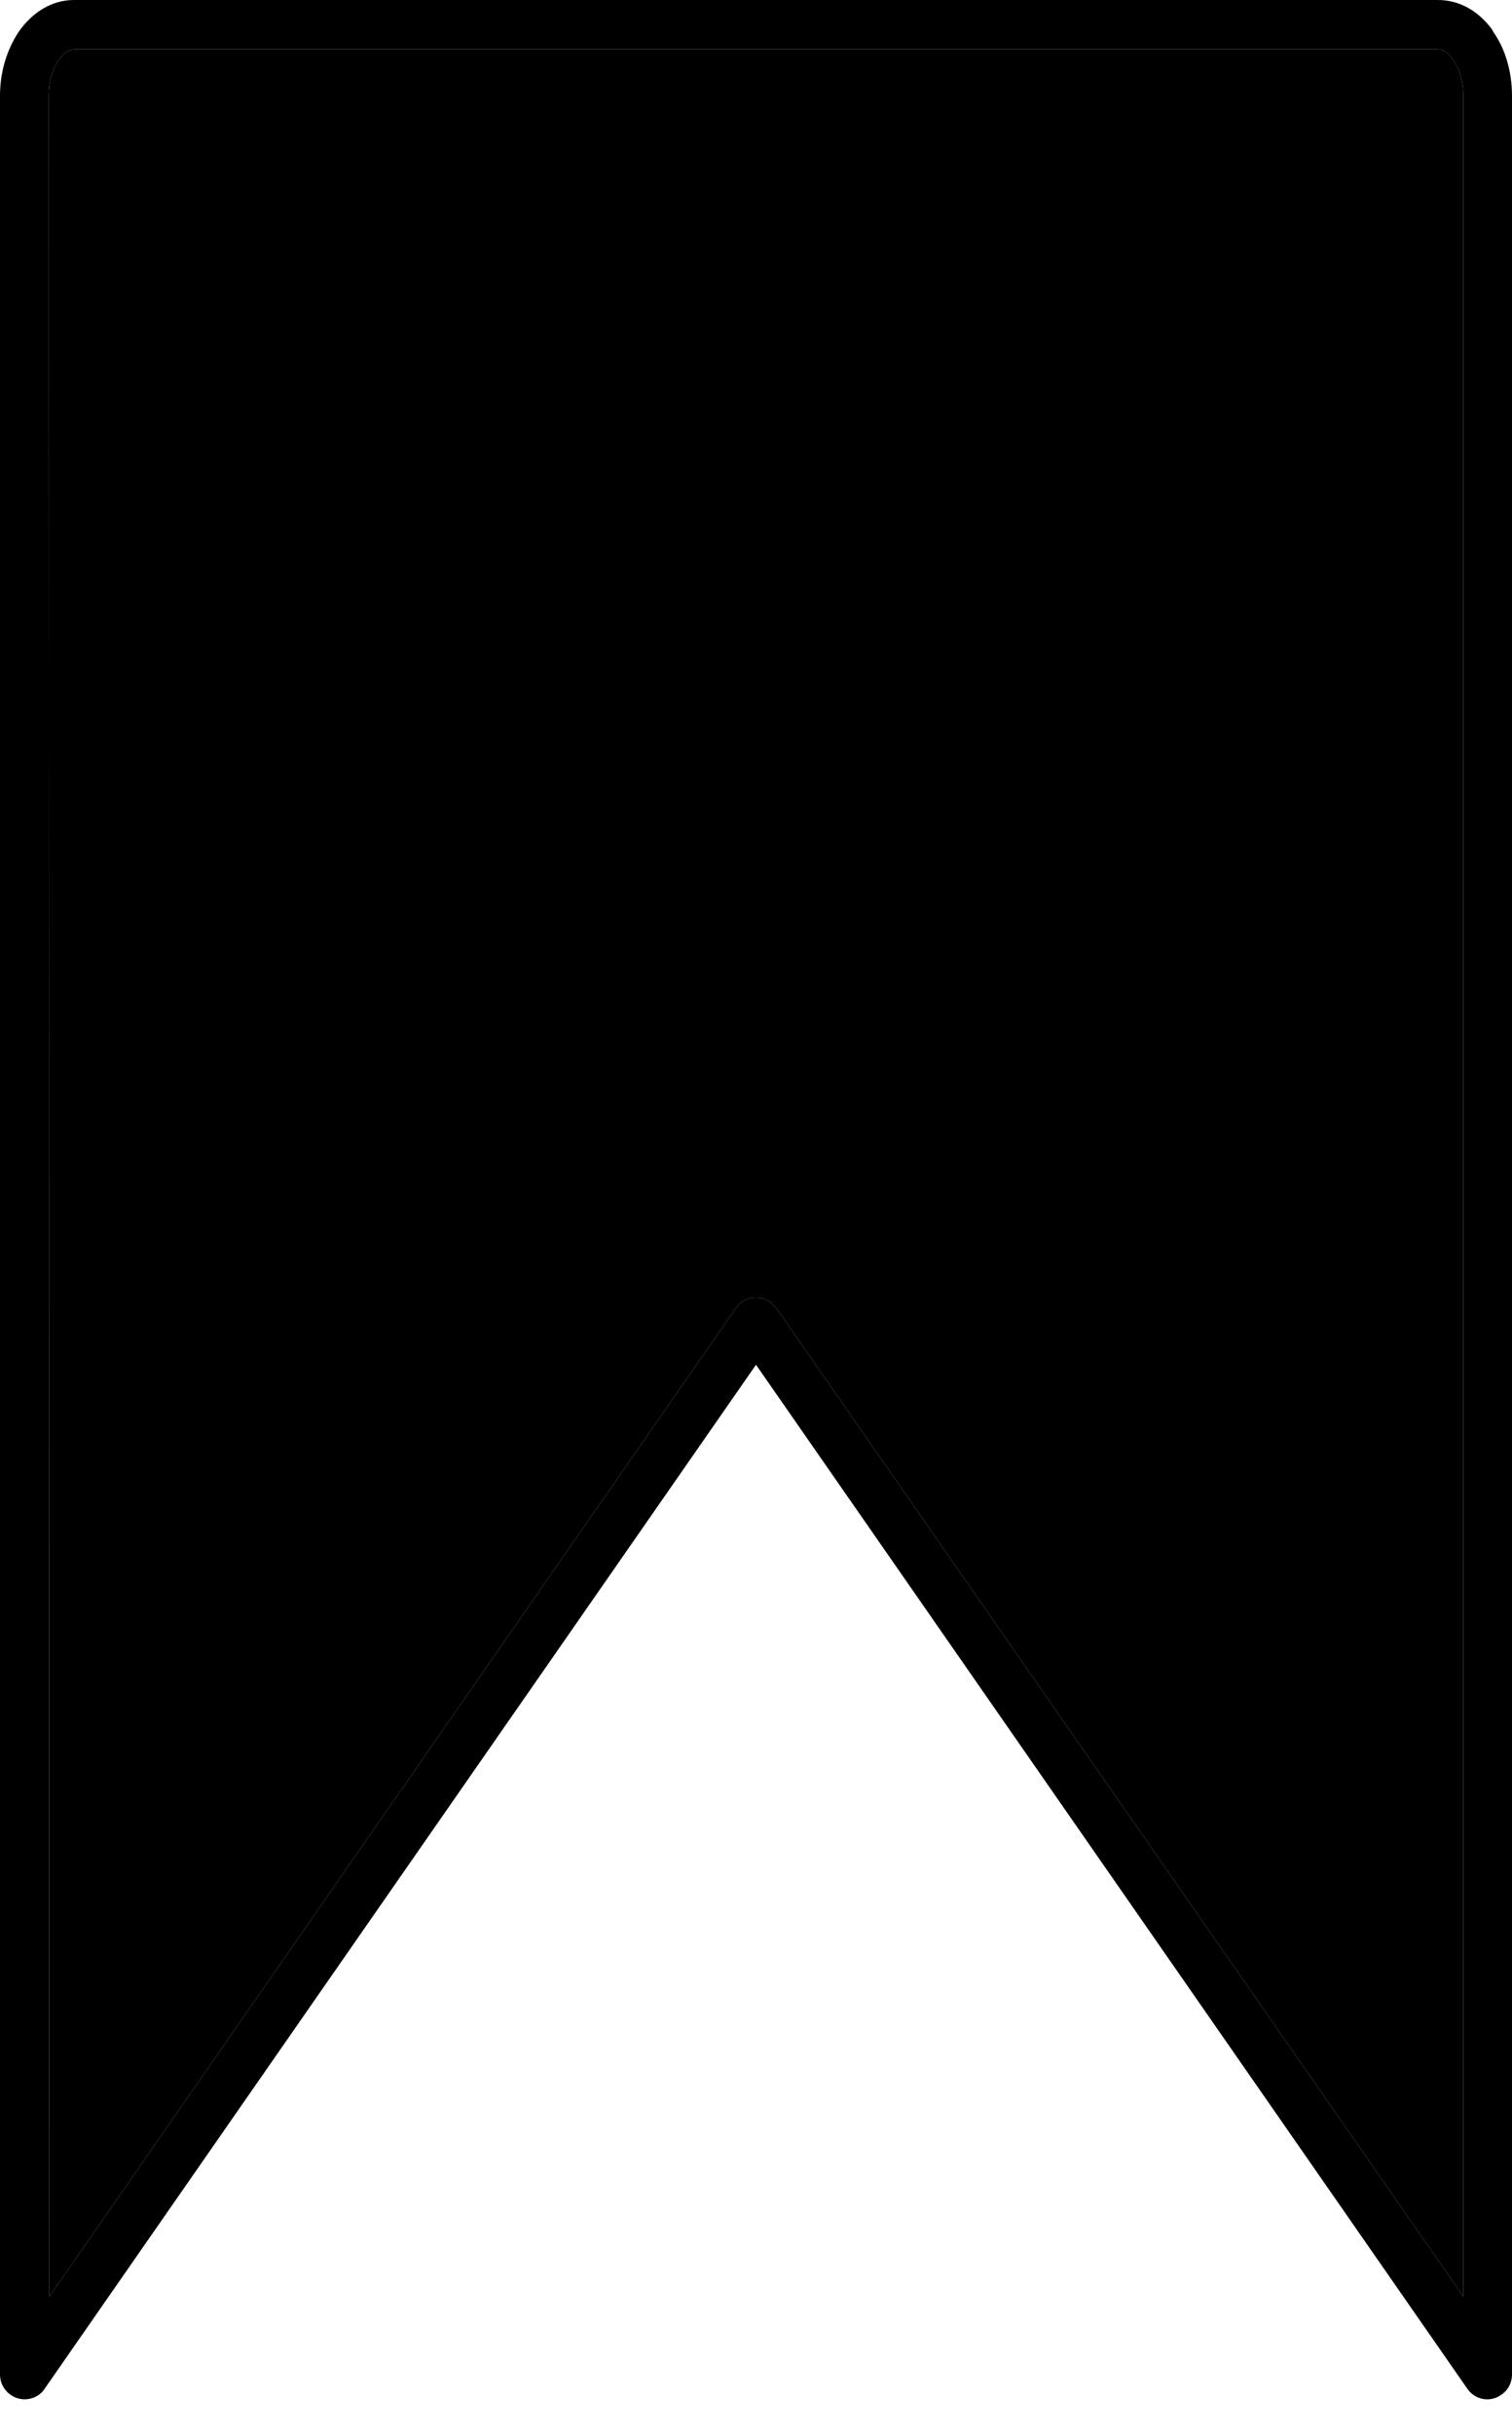 <svg width="41" height="66" viewBox="0 0 41 66" fill="none" xmlns="http://www.w3.org/2000/svg">
<path d="M1.339 62.266L1.34 62.265L19.96 35.457C20.167 35.155 20.581 35.091 20.884 35.298L21.043 35.457L39.68 62.266V2.597C39.68 2.199 39.568 1.848 39.393 1.609L39.377 1.578C39.265 1.418 39.122 1.339 38.995 1.339H2.009C1.865 1.339 1.722 1.434 1.61 1.609L1.579 1.641C1.419 1.88 1.324 2.214 1.324 2.597L1.34 62.265L1.34 62.266L1.339 62.266ZM20.5 37.003L1.211 64.766C1.099 64.942 0.892 65.053 0.669 65.053C0.303 65.053 0 64.75 0 64.384V2.596C0 1.943 0.191 1.354 0.478 0.908L0.509 0.86C0.876 0.334 1.402 0 2.007 0H38.993C39.582 0 40.092 0.303 40.458 0.797L40.49 0.861C40.808 1.307 41 1.928 41 2.597V64.385C41 64.592 40.904 64.799 40.713 64.927C40.411 65.149 39.997 65.07 39.789 64.767L20.5 37.003Z" fill="black"/>
<path d="M1.34 62.265L19.96 35.457C20.167 35.155 20.581 35.091 20.884 35.298L21.043 35.457L39.68 62.266V2.597C39.68 2.199 39.568 1.848 39.393 1.609L39.377 1.578C39.265 1.418 39.122 1.339 38.995 1.339H2.009C1.865 1.339 1.722 1.434 1.61 1.609L1.579 1.641C1.419 1.88 1.324 2.214 1.324 2.597L1.34 62.265Z" fill="black"/>
</svg>
